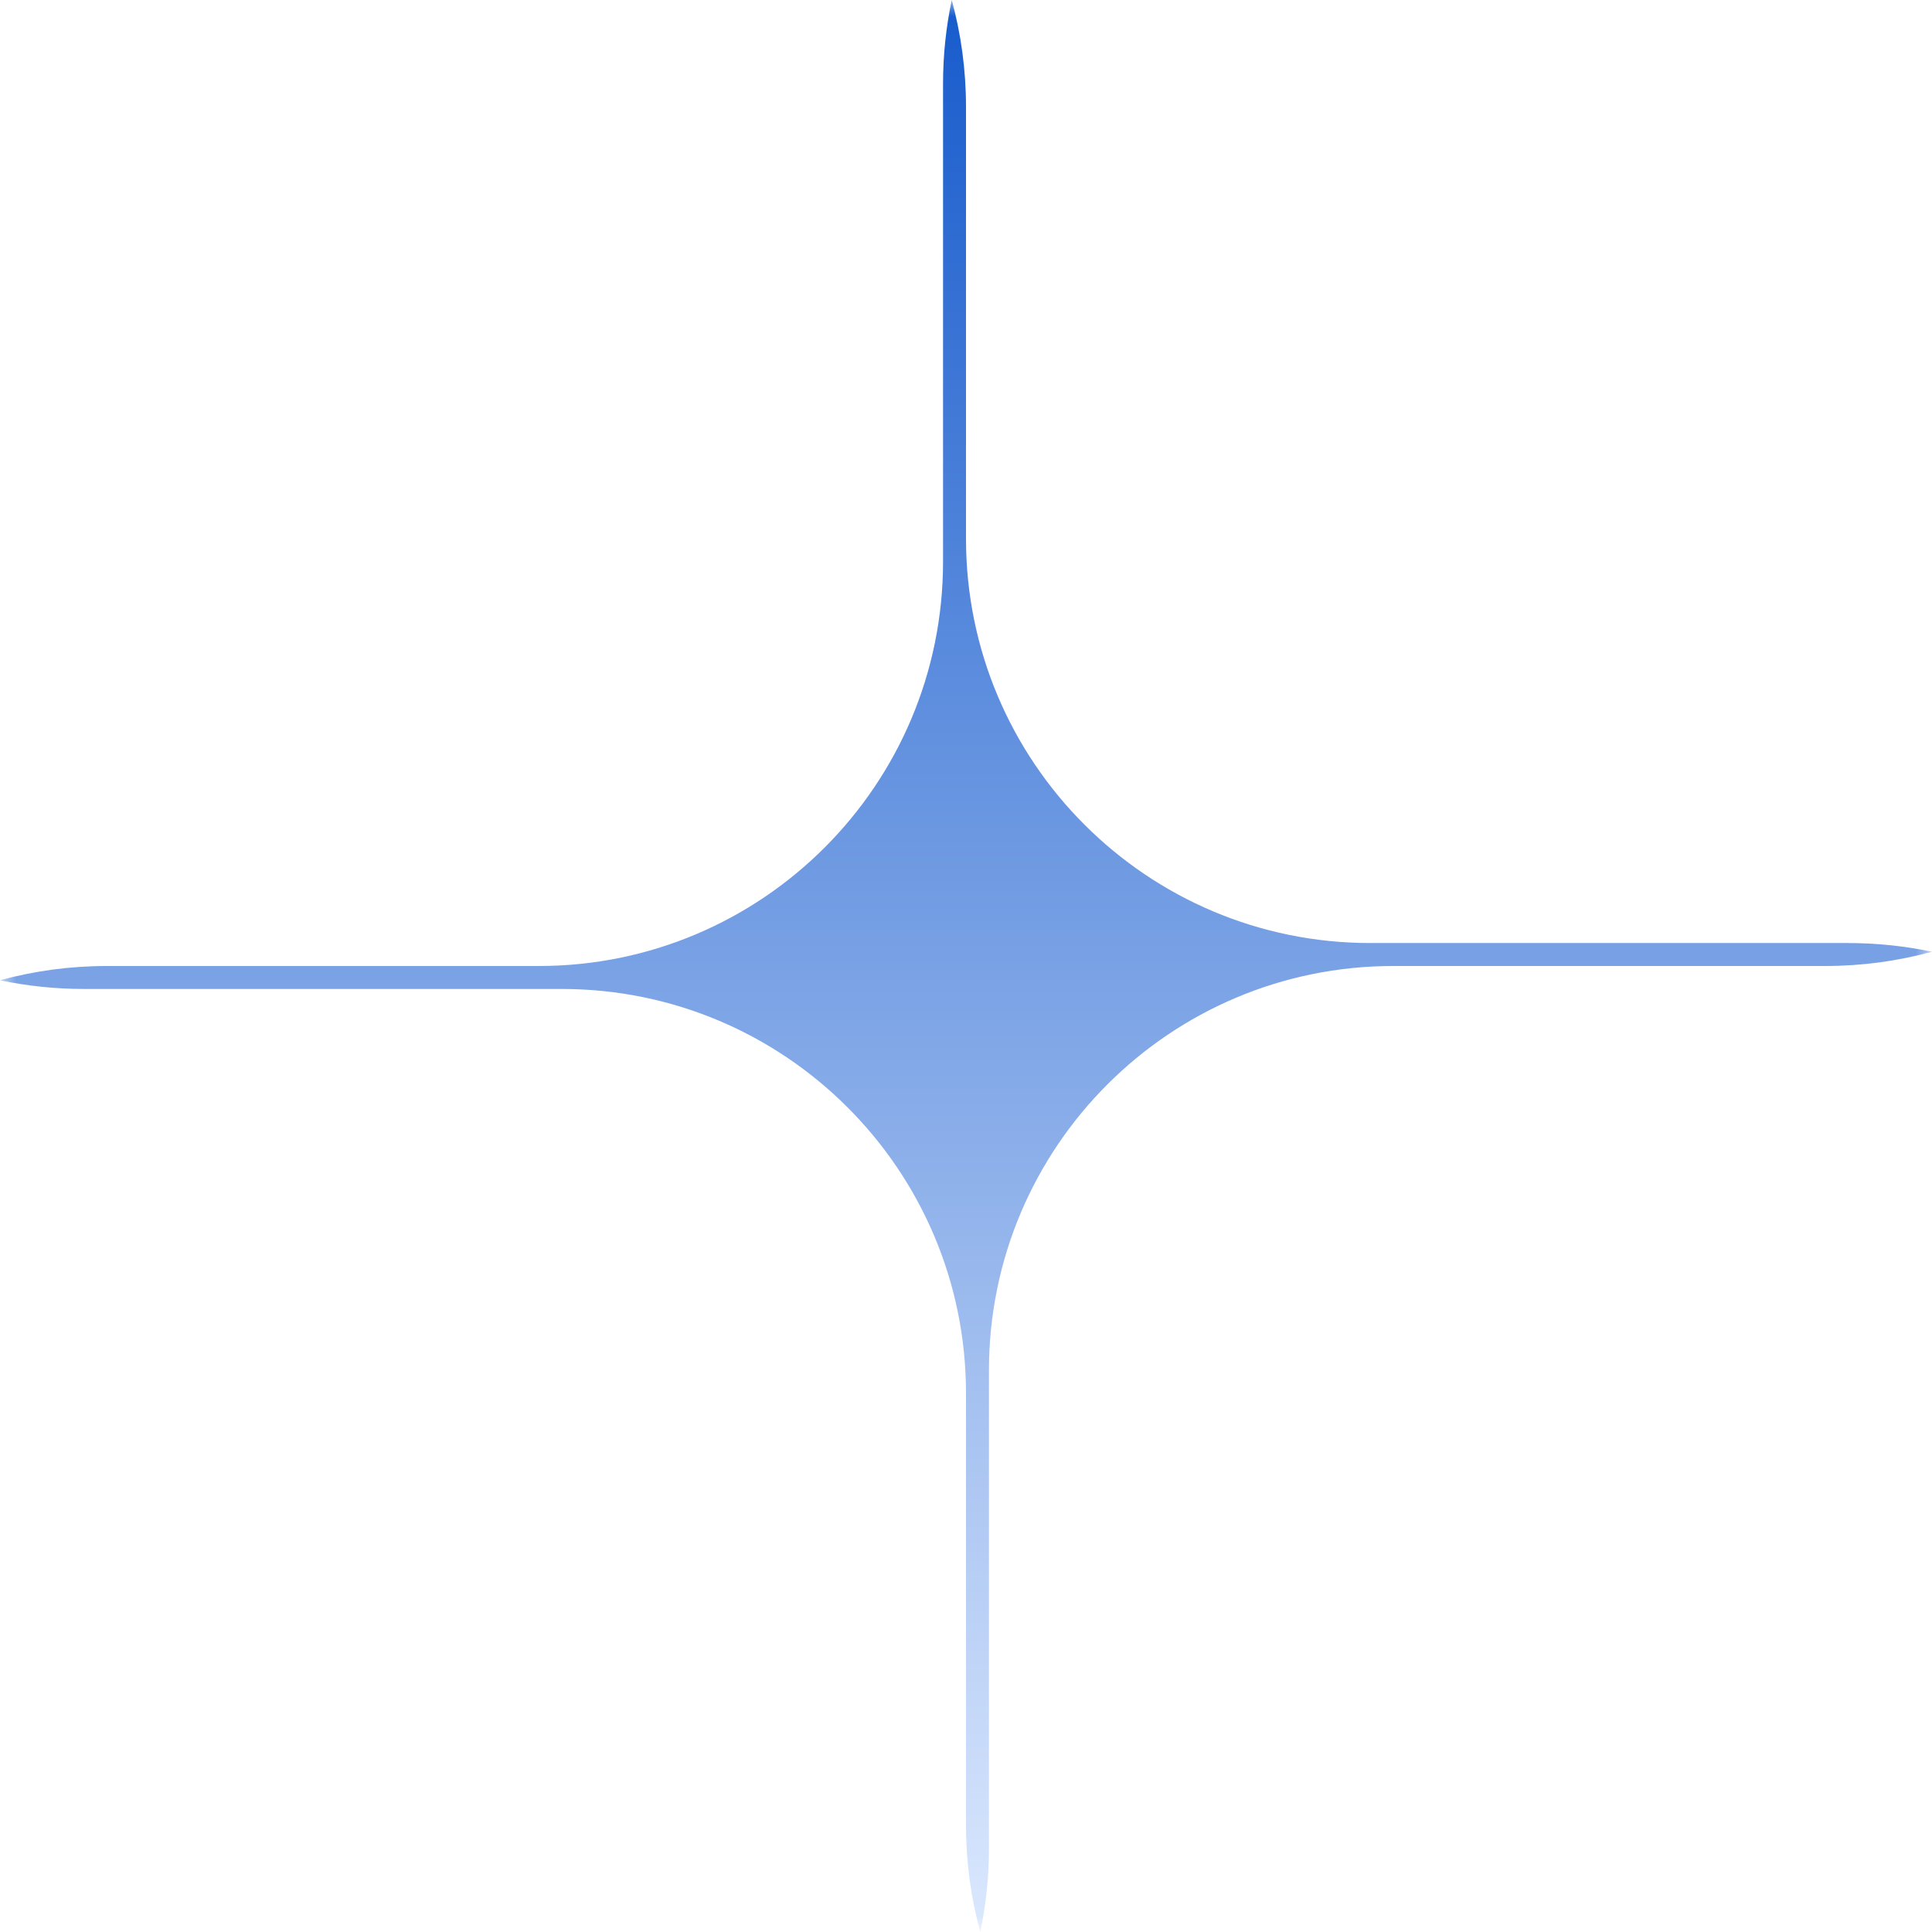 <svg width="60" height="60" viewBox="0 0 60 60" fill="none" xmlns="http://www.w3.org/2000/svg">
<mask id="mask0_14524_818" style="mask-type:luminance" maskUnits="userSpaceOnUse" x="0" y="0" width="60" height="60">
<path d="M60 0H0V60H60V0Z" fill="white"/>
</mask>
<g mask="url(#mask0_14524_818)">
<path fill-rule="evenodd" clip-rule="evenodd" d="M60 29.557C58.943 29.846 57.831 30 56.682 30H43.27C36.335 30 30.713 35.622 30.713 42.556V57.396C30.713 58.288 30.62 59.16 30.443 60C30.154 58.943 30 57.831 30 56.682V43.27C30 36.335 24.378 30.713 17.444 30.713H2.604C1.711 30.713 0.84 30.62 0 30.443C1.057 30.154 2.169 30 3.318 30H16.73C23.665 30 29.287 24.378 29.287 17.444V2.604C29.287 1.711 29.38 0.84 29.557 0C29.846 1.057 30 2.169 30 3.318V16.73C30 23.665 35.622 29.287 42.556 29.287H57.396C58.288 29.287 59.16 29.38 60 29.557Z" fill="url(#paint0_linear_14524_818)"/>
</g>
<defs>
<linearGradient id="paint0_linear_14524_818" x1="30" y1="0" x2="30" y2="60" gradientUnits="userSpaceOnUse">
<stop stop-color="#175BCC"/>
<stop offset="1" stop-color="#DBE8FE"/>
</linearGradient>
</defs>
</svg>
